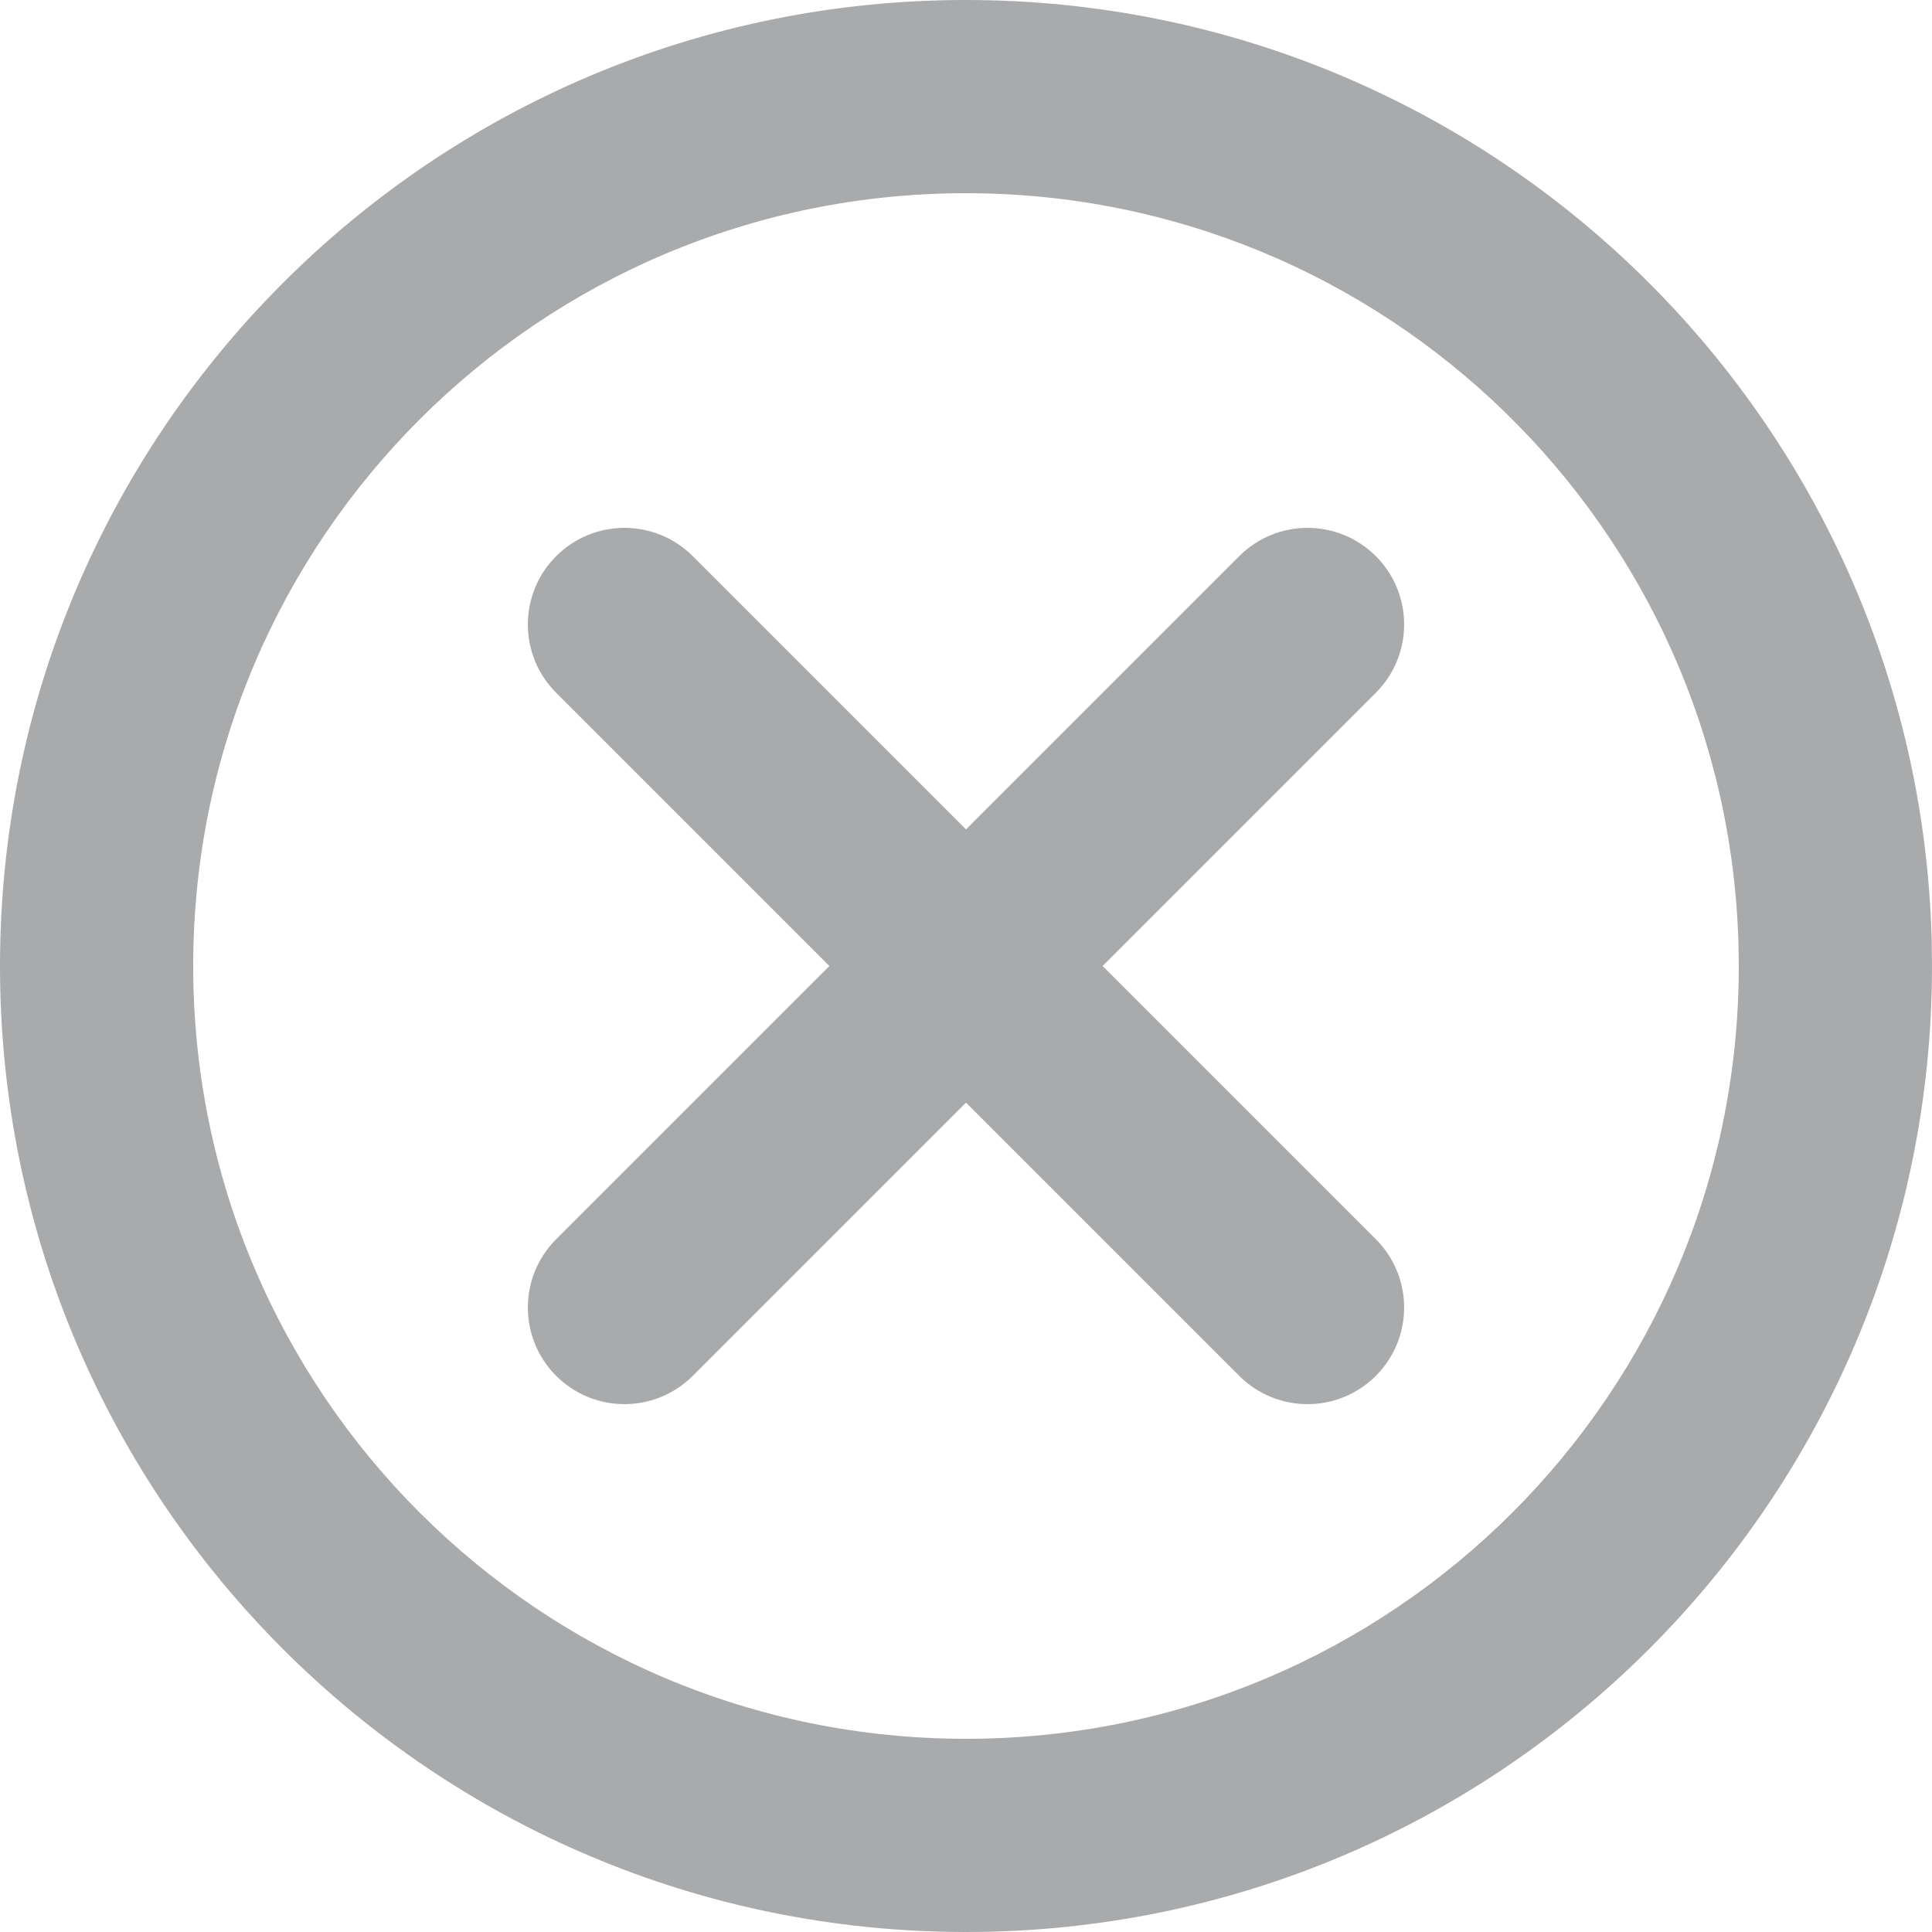 <?xml version="1.0" encoding="UTF-8"?>
<svg width="16px" height="16px" viewBox="0 0 16 16" version="1.1" xmlns="http://www.w3.org/2000/svg" xmlns:xlink="http://www.w3.org/1999/xlink">
    <title>Icon/显示备份</title>
    <g id="页面-1" stroke="none" stroke-width="1" fill="none" fill-rule="evenodd">
        <g id="注册" transform="translate(-334, -469)" fill="#A9AAAC">
            <g id="Icon/显示备份" transform="translate(334, 469)">
                <path d="M8,0 C12.339,0 15.872,3.455 15.997,7.764 L16,8 C16,12.418 12.418,16 8,16 C3.582,16 0,12.418 0,8 C0,3.582 3.582,0 8,0 Z M8,1.6 C4.465,1.6 1.6,4.465 1.6,8 C1.6,11.535 4.465,14.4 8,14.4 C11.535,14.4 14.4,11.535 14.4,8 L14.397,7.81 C14.297,4.357 11.464,1.6 8,1.6 Z" id="路径" fill-rule="nonzero"></path>
                <path d="M4,7.2 L12,7.2 C12.442,7.2 12.8,7.558 12.8,8 C12.8,8.442 12.442,8.8 12,8.8 L4,8.8 C3.558,8.8 3.2,8.442 3.2,8 C3.2,7.558 3.558,7.2 4,7.2 Z" id="矩形" fill-rule="evenodd" transform="translate(8, 8) rotate(45) translate(-8, -8)"></path>
                <path d="M8,3.2 C8.442,3.2 8.8,3.558 8.8,4 L8.8,12 C8.8,12.442 8.442,12.8 8,12.8 C7.558,12.8 7.2,12.442 7.2,12 L7.2,4 C7.2,3.558 7.558,3.2 8,3.2 Z" id="矩形备份" fill-rule="evenodd" transform="translate(8, 8) rotate(45) translate(-8, -8)"></path>
            </g>
        </g>
    </g>
</svg>